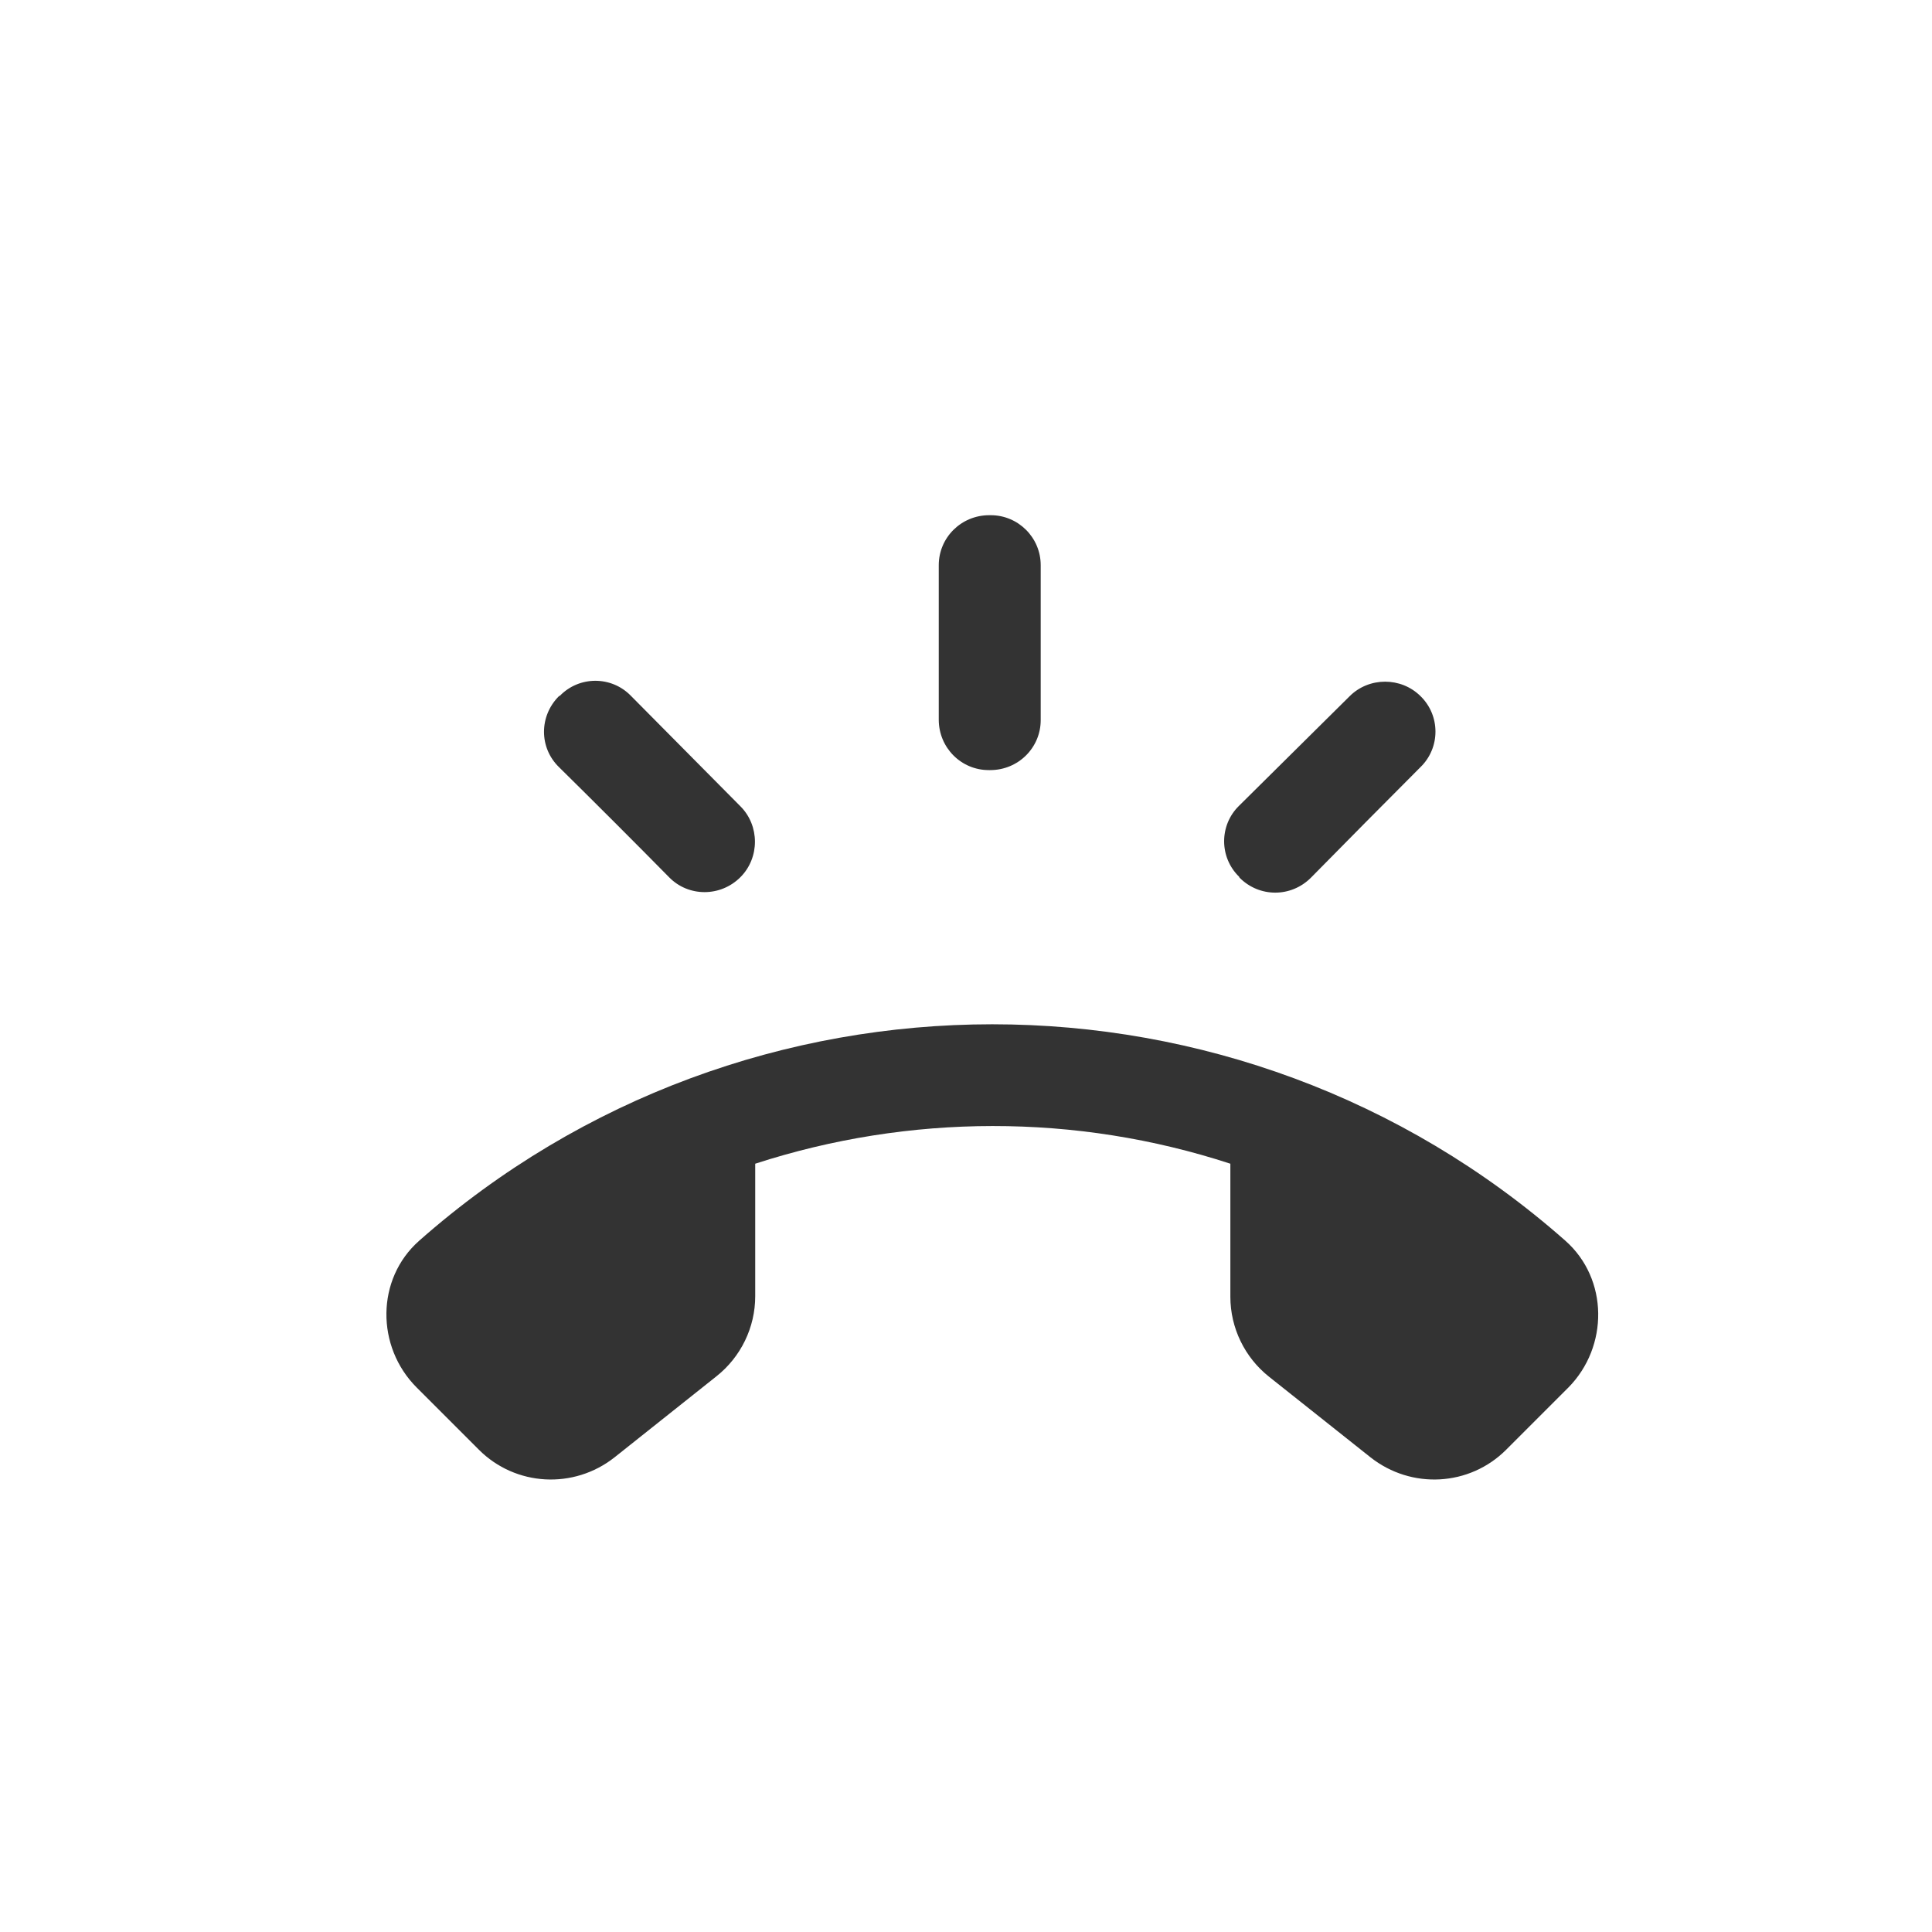 <svg width="30" height="30" viewBox="0 0 30 30" fill="none" xmlns="http://www.w3.org/2000/svg">
<path fill-rule="evenodd" clip-rule="evenodd" d="M15.376 11.958H15.353C14.925 11.958 14.577 11.61 14.577 11.175V8.776C14.577 8.348 14.925 8 15.361 8H15.384C15.812 8 16.16 8.348 16.16 8.776V11.182C16.16 11.61 15.812 11.958 15.376 11.958ZM20.356 13.629C20.047 13.938 19.556 13.938 19.248 13.629L19.24 13.613C18.931 13.312 18.931 12.813 19.24 12.512L20.958 10.81C21.259 10.51 21.757 10.51 22.058 10.81C22.367 11.111 22.367 11.61 22.058 11.911C21.559 12.41 20.847 13.13 20.356 13.629ZM10.389 13.621C10.69 13.93 11.188 13.93 11.497 13.621C11.798 13.32 11.798 12.821 11.497 12.52L9.795 10.803C9.494 10.494 8.996 10.494 8.695 10.803L8.679 10.81C8.37 11.119 8.37 11.61 8.679 11.911C9.178 12.402 9.898 13.122 10.389 13.621ZM6.51 19.265C11.584 14.785 19.232 14.785 24.306 19.265C24.979 19.859 24.979 20.912 24.354 21.545L23.388 22.511C22.818 23.081 21.916 23.129 21.282 22.63L19.707 21.379C19.327 21.078 19.105 20.619 19.105 20.136V18.07C16.706 17.286 14.118 17.294 11.727 18.07V20.128C11.727 20.611 11.505 21.07 11.125 21.371L9.542 22.63C8.909 23.129 8.006 23.081 7.436 22.511L6.47 21.545C5.837 20.912 5.837 19.859 6.51 19.265Z" fill="#333333"/>
</svg>
